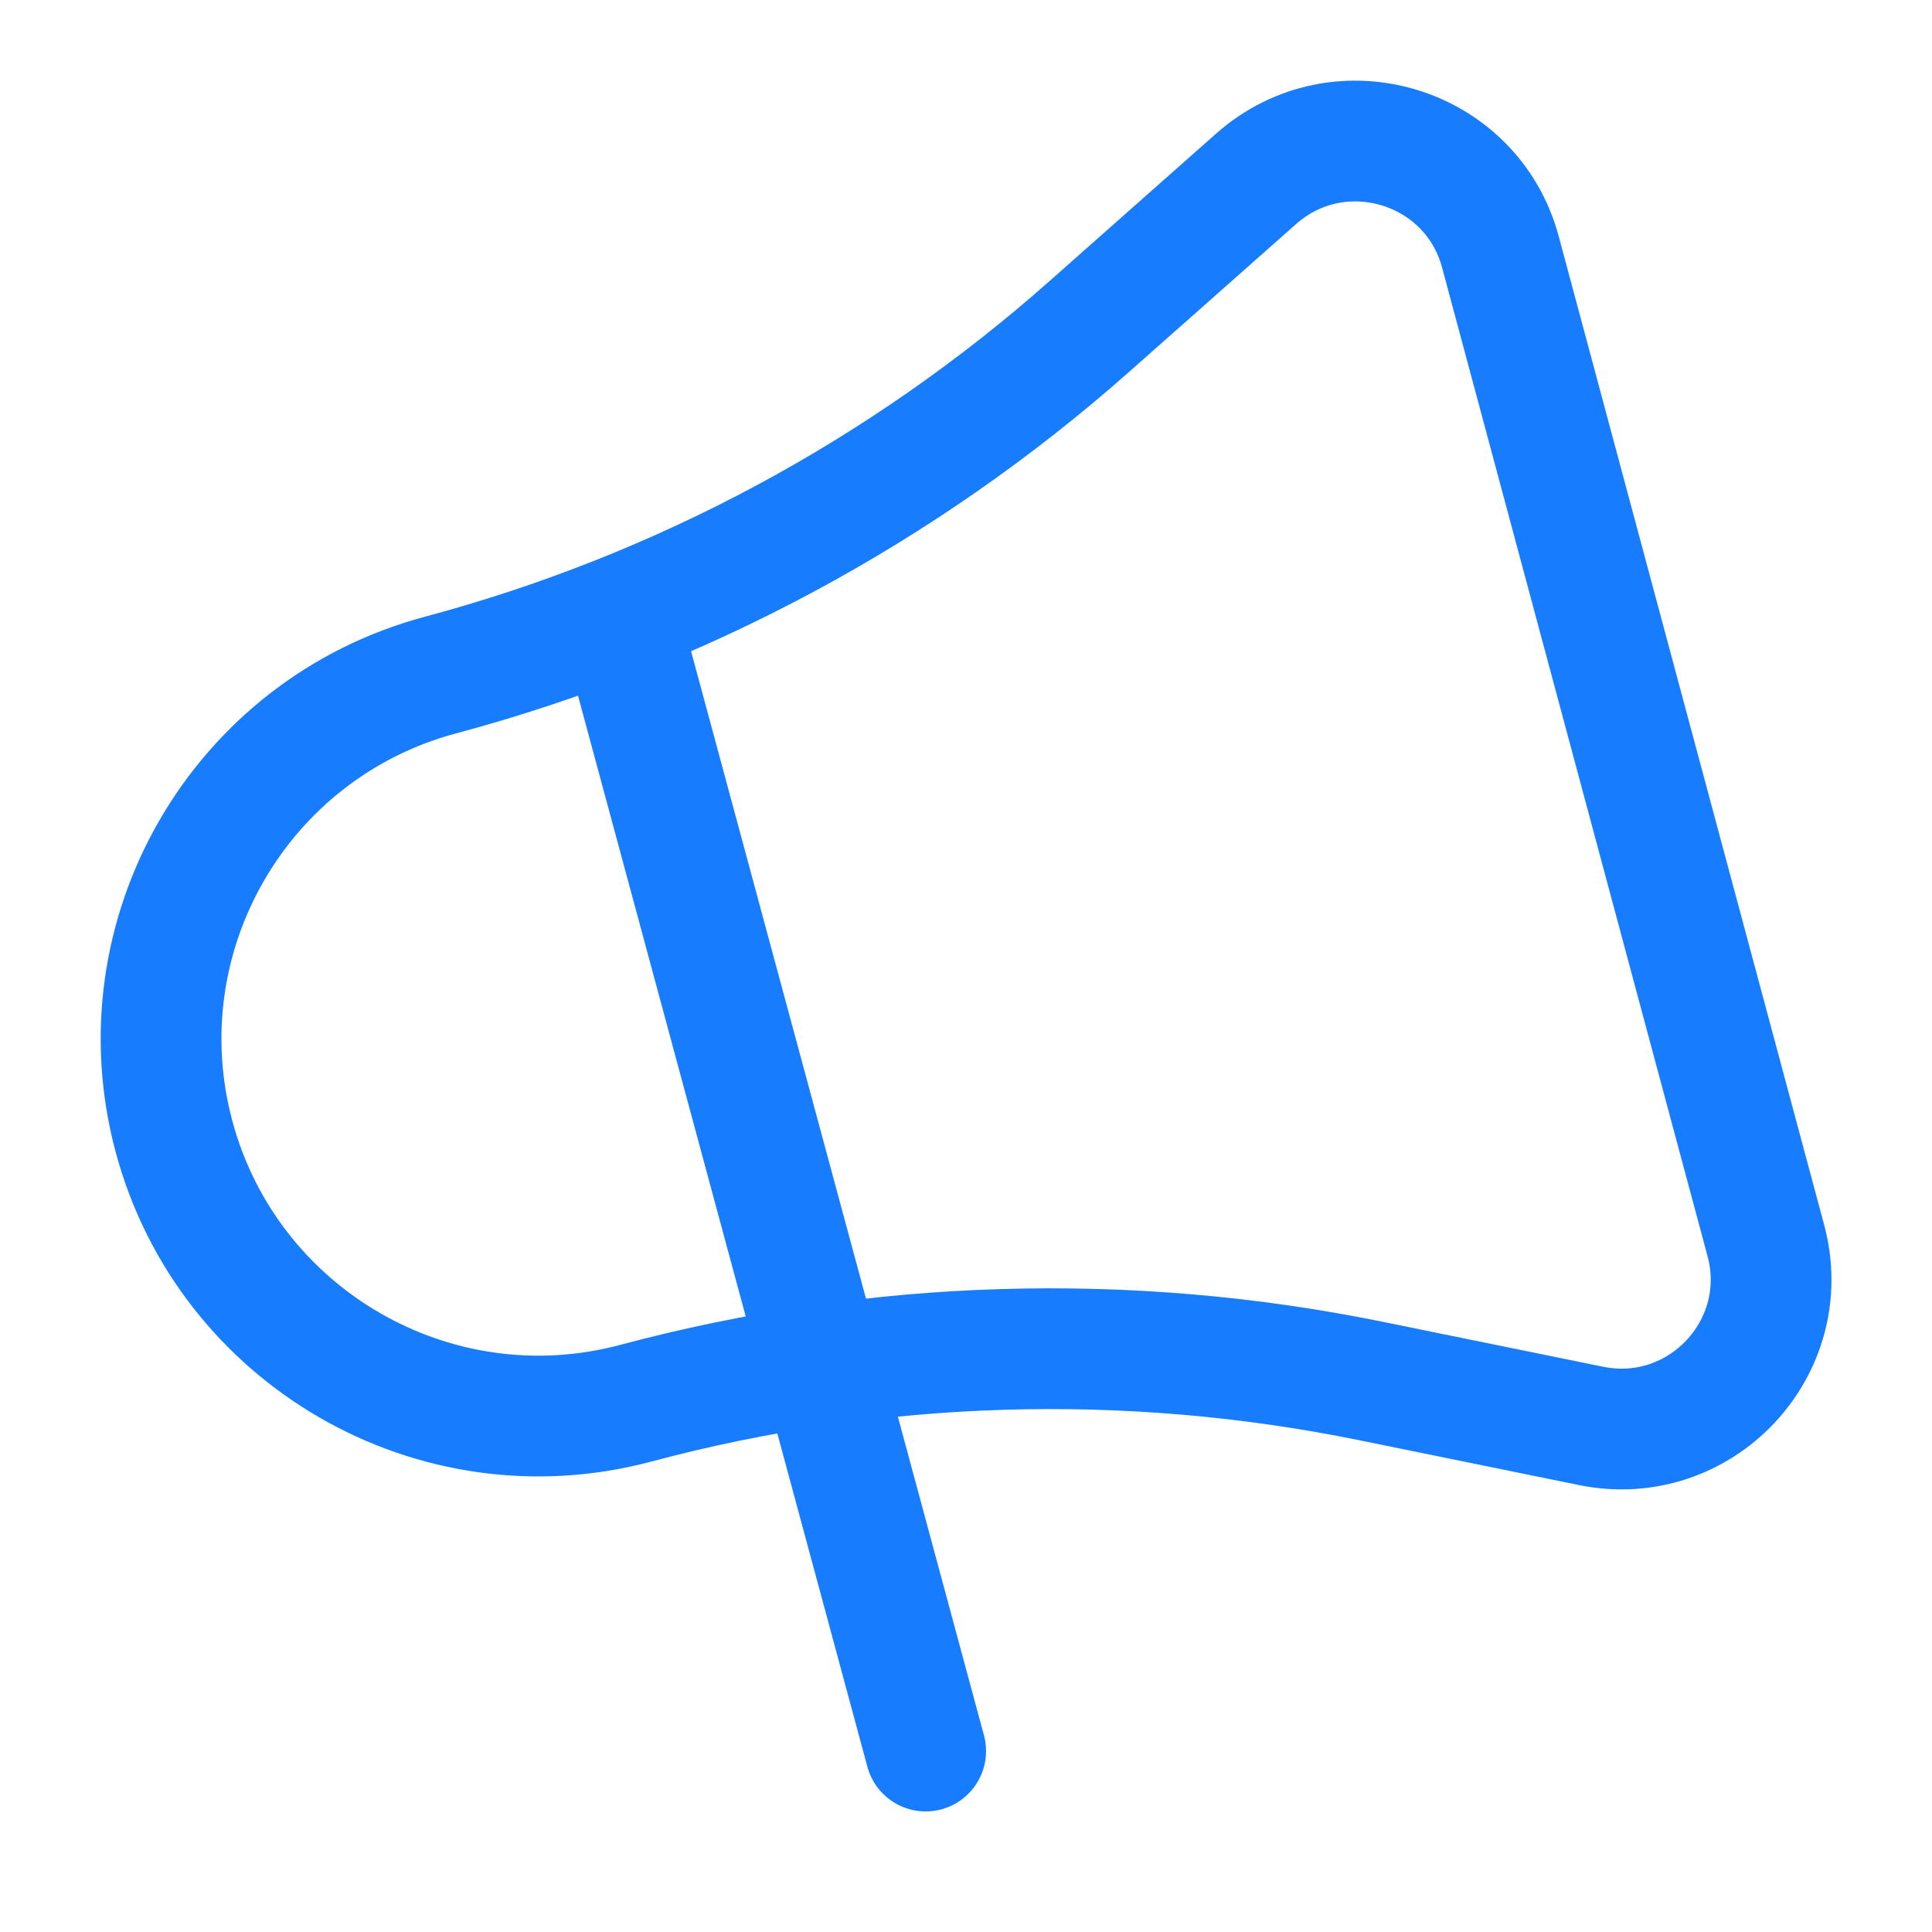 <svg width="32" height="32" viewBox="0 0 32 32" fill="none" xmlns="http://www.w3.org/2000/svg">
<path d="M29.248 20.547L24.852 4.175C24.375 2.395 22.187 1.739 20.805 2.962L18.035 5.414C14.952 8.142 11.275 10.116 7.296 11.181C3.964 12.072 1.99 15.499 2.882 18.824C3.775 22.149 7.202 24.132 10.533 23.241C14.513 22.177 18.687 22.052 22.723 22.877L26.351 23.617C28.16 23.987 29.726 22.327 29.248 20.547Z" stroke="#187CFF" stroke-width="2" stroke-linecap="round" stroke-linejoin="round"/>
<path d="M10.289 10.336L15.332 29.003" stroke="#187CFF" stroke-width="2" stroke-linecap="round" stroke-linejoin="round"/>
</svg>
